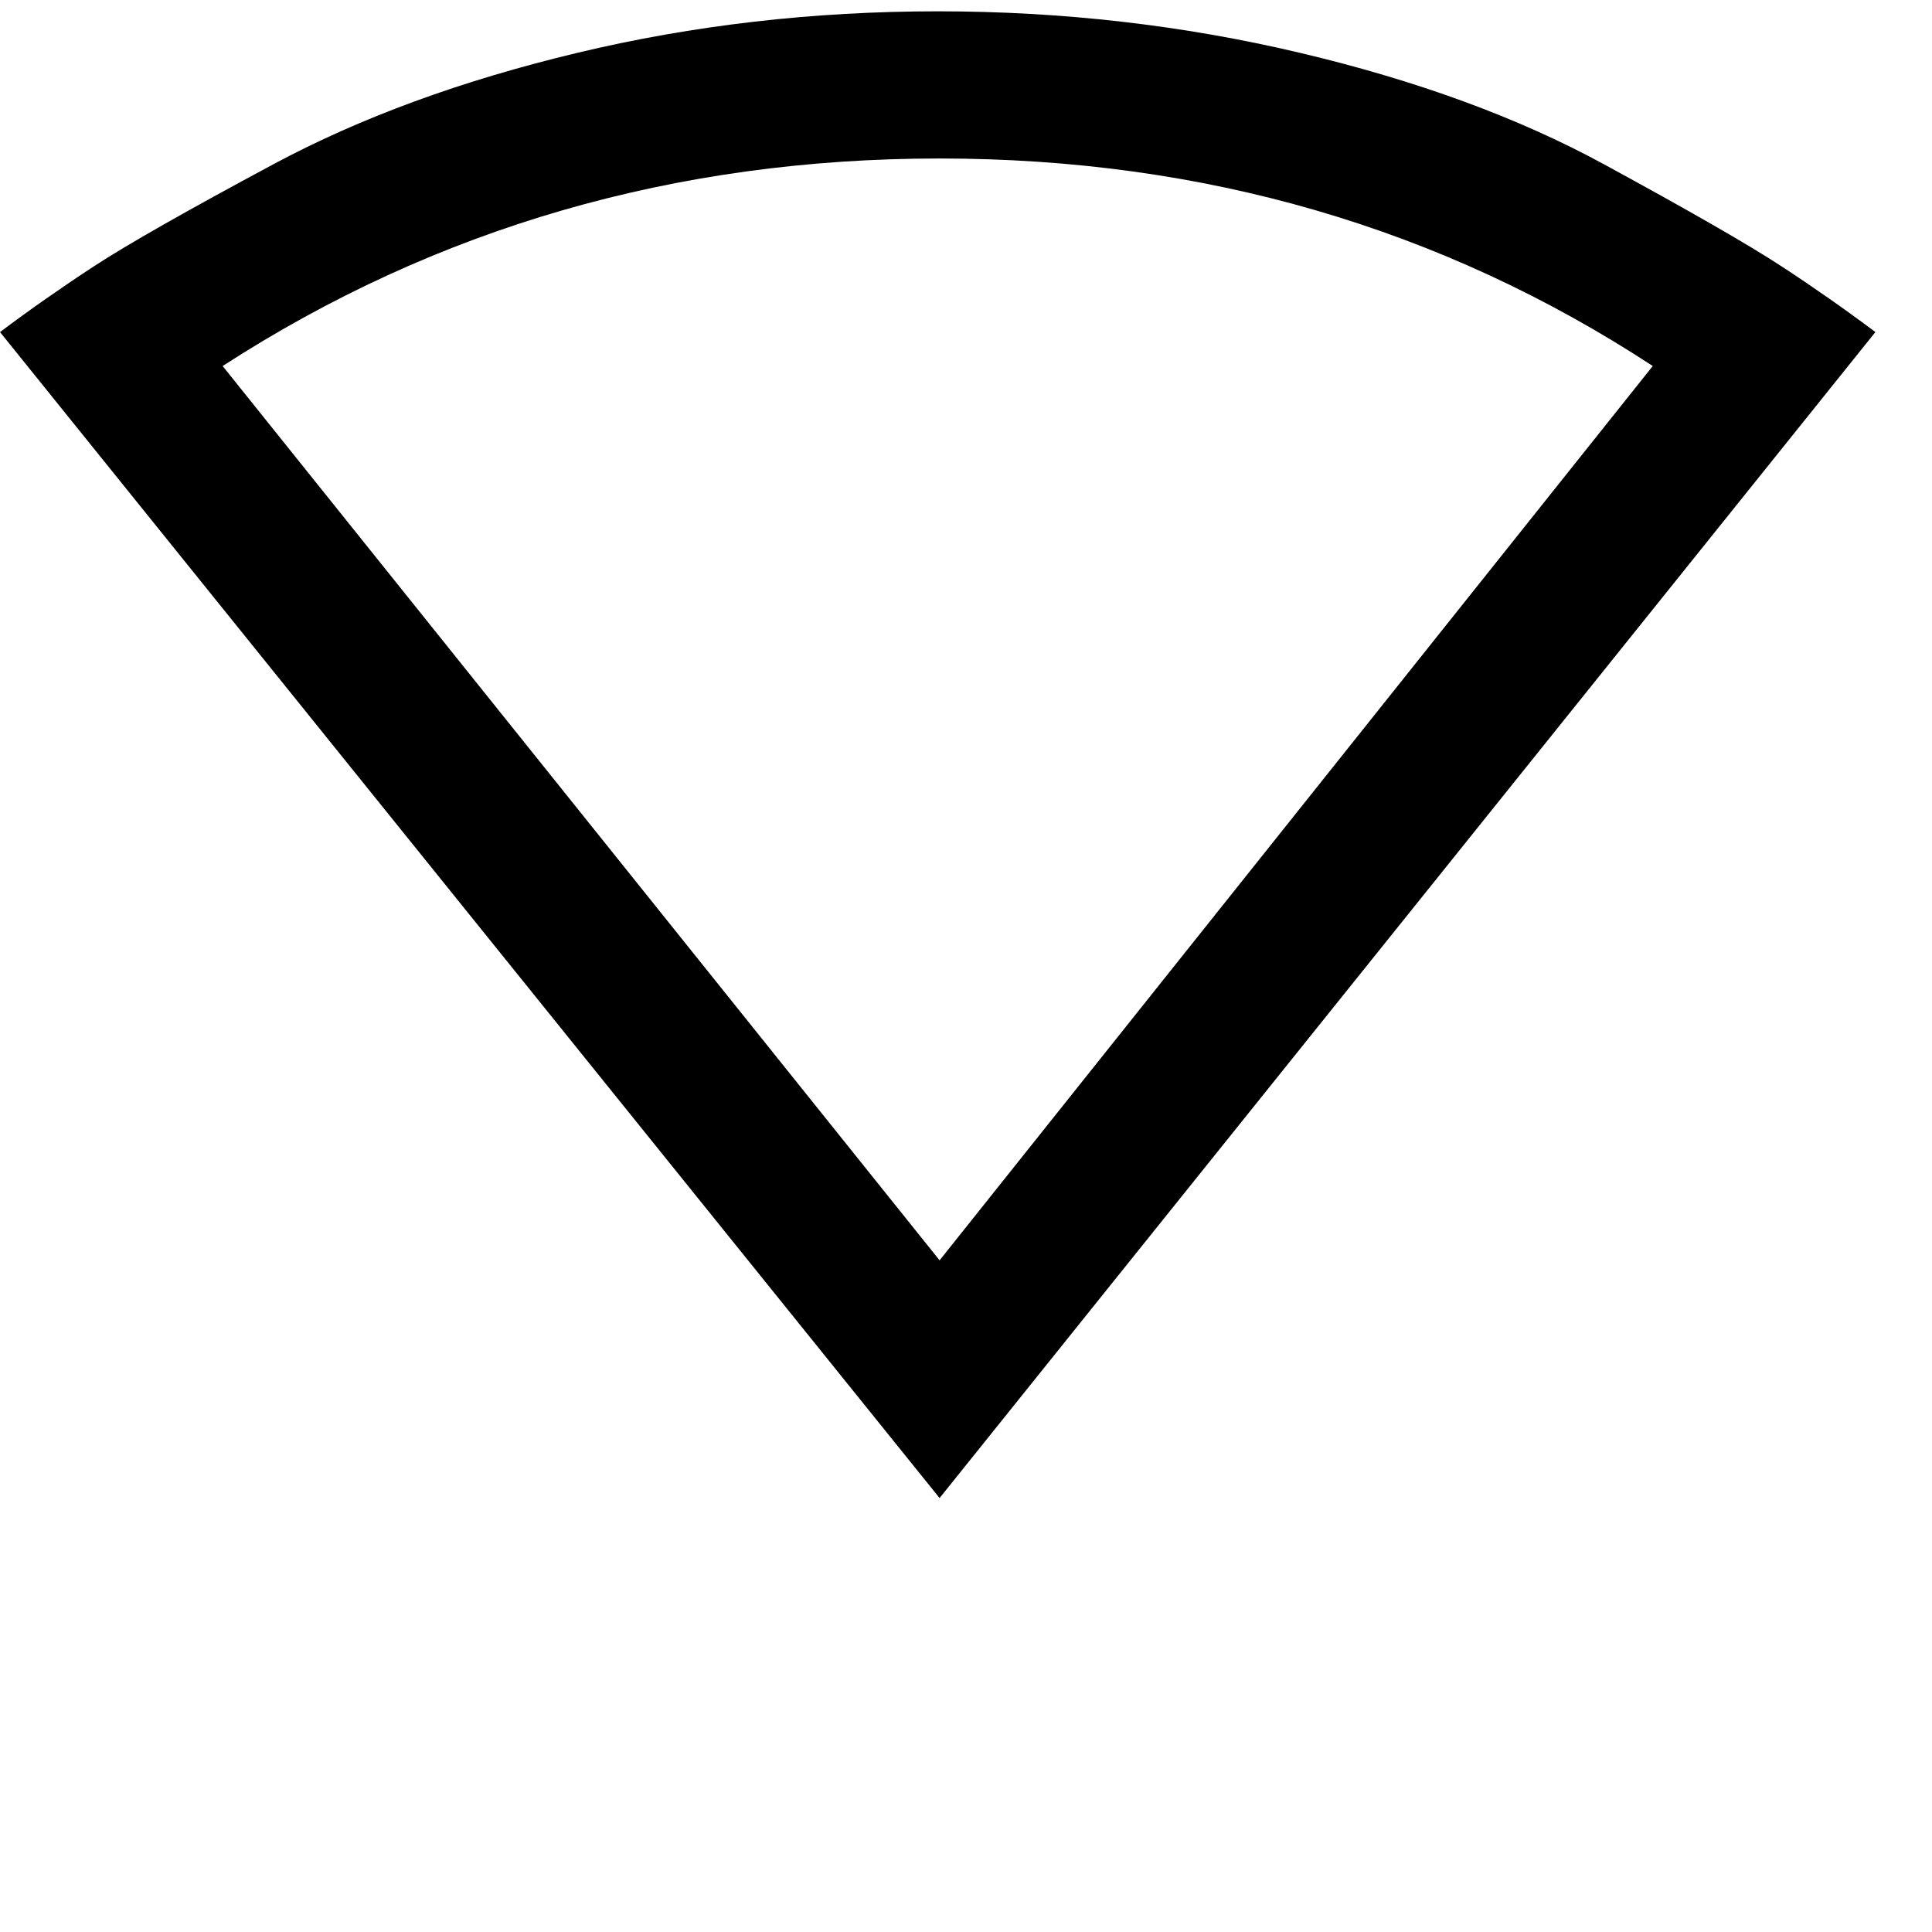 <svg xmlns="http://www.w3.org/2000/svg" version="1.1" viewBox="0 0 512 512" fill="currentColor"><path fill="currentColor" d="M249 42Q144 42 59 97l190 237L438 97q-84-55-189-55m-.5-39q49.5 0 96 11T425 43.5t47 27T497 88L249 397L0 88q12-9 25-17.5t47.5-27T153 14t95.5-11"/></svg>